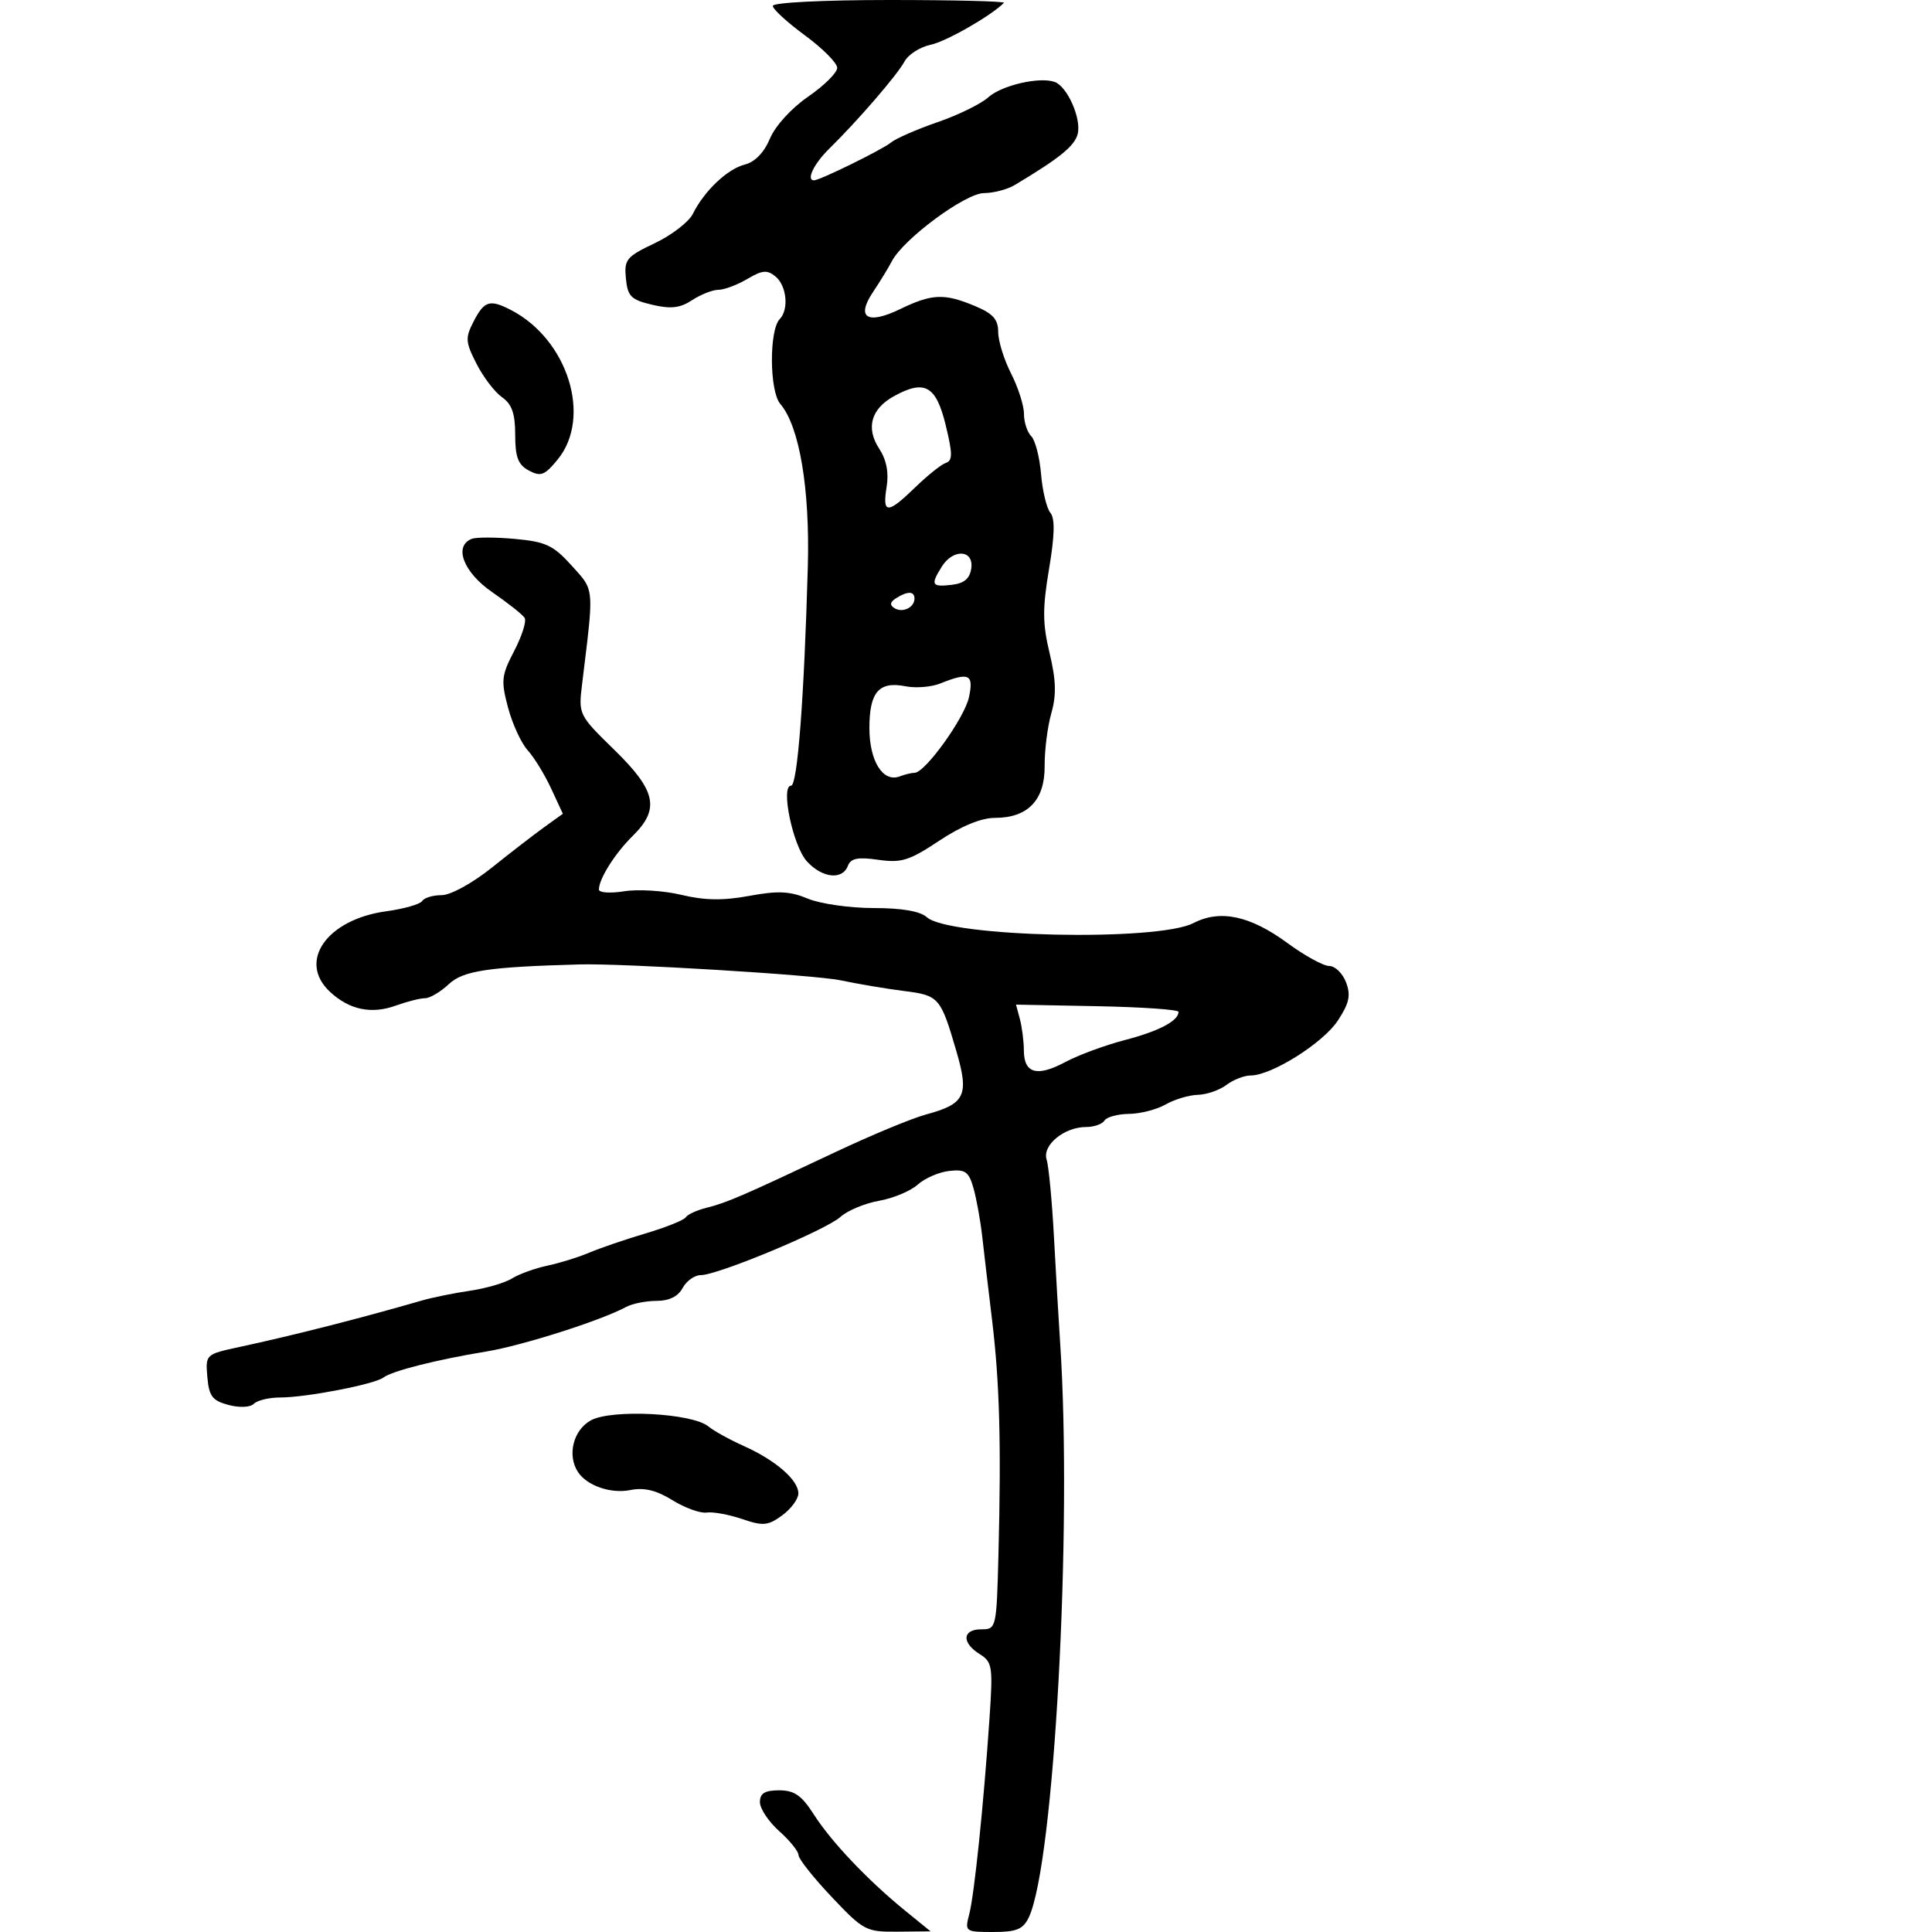 <svg xmlns="http://www.w3.org/2000/svg" width="300" height="300" viewBox="0 0 300 300" version="1.1">
  <defs/>
  <path d="M73.25,83.674 C73.938,83.402 76.975,83.408 80,83.686 C84.759,84.124 85.943,84.685 88.785,87.846 C89.867,89.05 90.613,89.804 91.073,90.704 C92.125,92.758 91.69,95.573 90.387,106.243 C89.813,110.946 89.854,111.031 95.404,116.449 C101.894,122.786 102.498,125.615 98.253,129.795 C95.487,132.519 93,136.463 93,138.126 C93,138.62 94.768,138.741 96.93,138.395 C99.091,138.05 103.089,138.302 105.814,138.955 C109.415,139.819 112.295,139.862 116.356,139.111 C120.796,138.29 122.661,138.378 125.44,139.539 C127.362,140.343 131.952,141 135.639,141 C140.036,141 142.886,141.49 143.921,142.425 C147.35,145.52 179.716,146.232 185.317,143.336 C189.469,141.189 194.111,142.177 199.923,146.443 C202.588,148.4 205.506,150 206.409,150 C207.311,150 208.483,151.14 209.012,152.533 C209.778,154.547 209.519,155.762 207.746,158.467 C205.461,161.953 197.447,167 194.198,167 C193.2,167 191.509,167.661 190.441,168.468 C189.374,169.276 187.375,169.967 186,170.004 C184.625,170.041 182.375,170.714 181,171.5 C179.625,172.286 177.064,172.945 175.309,172.965 C173.554,172.984 171.84,173.45 171.5,174 C171.16,174.55 169.884,175 168.663,175 C165.245,175 161.811,177.828 162.519,180.06 C162.849,181.099 163.366,186.573 163.667,192.225 C163.969,197.876 164.397,205.2 164.617,208.5 C166.537,237.271 163.682,289.543 159.742,297.75 C158.862,299.583 157.84,300 154.223,300 C149.872,300 149.798,299.945 150.501,297.25 C151.291,294.221 152.733,280.285 153.648,266.832 C154.197,258.753 154.093,258.075 152.118,256.842 C149.292,255.077 149.428,253 152.37,253 C154.711,253 154.743,252.859 155.043,241.25 C155.481,224.262 155.217,214.638 154.051,205 C153.486,200.325 152.796,194.475 152.519,192 C152.241,189.525 151.632,186.15 151.164,184.5 C150.436,181.931 149.896,181.546 147.407,181.821 C145.808,181.998 143.6,182.955 142.5,183.948 C141.4,184.941 138.7,186.07 136.5,186.457 C134.3,186.845 131.6,187.972 130.5,188.962 C128.218,191.016 111.465,198 108.82,198 C107.858,198 106.589,198.9 106,200 C105.297,201.313 103.906,202 101.951,202 C100.313,202 98.191,202.422 97.236,202.938 C93.32,205.053 81.112,208.943 75.5,209.864 C67.818,211.124 60.867,212.883 59.539,213.903 C58.186,214.944 47.556,217 43.533,217 C41.81,217 39.962,217.438 39.426,217.974 C38.859,218.541 37.208,218.618 35.476,218.158 C32.975,217.494 32.452,216.803 32.198,213.832 C31.898,210.313 31.922,210.291 37.198,209.155 C45.556,207.356 56.046,204.684 65.5,201.947 C67.15,201.47 70.525,200.783 73,200.421 C75.475,200.06 78.407,199.201 79.515,198.513 C80.623,197.825 83.098,196.931 85.015,196.526 C86.932,196.121 89.85,195.214 91.5,194.51 C93.15,193.807 97.087,192.463 100.248,191.523 C103.41,190.584 106.218,189.456 106.489,189.018 C106.76,188.58 108.223,187.912 109.741,187.534 C112.861,186.756 115.313,185.696 129.663,178.922 C135.252,176.283 141.612,173.643 143.796,173.055 C149.867,171.42 150.507,170.096 148.519,163.276 C146.065,154.858 145.812,154.565 140.397,153.885 C137.703,153.547 133.25,152.797 130.5,152.218 C126.529,151.382 96.716,149.569 90,149.755 C75.771,150.149 71.917,150.73 69.699,152.813 C68.419,154.016 66.757,155 66.007,155 C65.256,155 63.215,155.516 61.472,156.146 C57.663,157.524 54.243,156.807 51.23,154 C46.18,149.295 50.735,142.774 59.957,141.506 C62.73,141.125 65.25,140.405 65.558,139.906 C65.866,139.408 67.223,139 68.573,139 C69.962,139 73.335,137.154 76.338,134.75 C79.259,132.412 82.942,129.568 84.523,128.43 L87.399,126.36 L85.575,122.43 C84.572,120.268 82.936,117.6 81.938,116.5 C80.94,115.4 79.569,112.423 78.891,109.885 C77.772,105.698 77.861,104.88 79.847,101.069 C81.051,98.759 81.78,96.454 81.467,95.947 C81.154,95.44 78.896,93.648 76.449,91.965 C71.971,88.884 70.395,84.8 73.25,83.674 Z M120,0.915 C120,0.395 127.85,0 138.167,0 C148.158,0 156.134,0.199 155.891,0.443 C153.85,2.483 146.923,6.444 144.51,6.951 C142.866,7.296 141.043,8.46 140.46,9.539 C139.318,11.649 133.216,18.717 128.75,23.102 C126.371,25.438 125.142,28 126.401,28 C127.299,28 137.018,23.23 138.318,22.151 C139.088,21.512 142.347,20.085 145.561,18.979 C148.775,17.873 152.326,16.135 153.452,15.117 C155.518,13.249 161.421,11.88 163.771,12.724 C165.74,13.431 167.956,18.454 167.339,20.811 C166.847,22.692 164.577,24.532 157.562,28.735 C156.428,29.415 154.279,29.977 152.787,29.985 C149.893,30.001 140.293,37.1 138.488,40.56 C137.931,41.627 136.627,43.761 135.589,45.301 C132.876,49.33 134.641,50.475 139.756,48.004 C144.727,45.602 146.613,45.523 151.378,47.513 C154.186,48.687 155,49.595 155,51.553 C155,52.943 155.9,55.844 157,58 C158.1,60.156 159,62.973 159,64.26 C159,65.547 159.508,67.108 160.129,67.729 C160.75,68.35 161.435,70.994 161.653,73.606 C161.871,76.217 162.521,78.923 163.099,79.619 C163.836,80.508 163.775,83.114 162.894,88.356 C161.867,94.473 161.882,96.84 162.979,101.414 C163.987,105.613 164.054,107.933 163.249,110.751 C162.66,112.813 162.194,116.498 162.212,118.941 C162.253,124.245 159.608,127 154.476,127 C152.363,127 149.254,128.278 145.837,130.551 C141.201,133.635 139.958,134.023 136.373,133.508 C133.192,133.05 132.111,133.268 131.655,134.457 C130.796,136.696 127.667,136.348 125.293,133.75 C123.119,131.37 121.163,122 122.84,122 C123.829,122 124.874,108.313 125.437,88 C125.774,75.86 124.135,66.178 121.157,62.712 C119.476,60.755 119.417,51.253 121.075,49.55 C122.52,48.066 122.162,44.379 120.434,42.946 C119.137,41.869 118.382,41.934 116.03,43.323 C114.469,44.245 112.458,45 111.561,45 C110.664,45 108.828,45.722 107.482,46.603 C105.598,47.839 104.169,48.004 101.268,47.322 C97.985,46.551 97.46,46.024 97.188,43.238 C96.901,40.297 97.262,39.856 101.659,37.769 C104.29,36.52 106.955,34.469 107.582,33.211 C109.366,29.632 112.955,26.228 115.661,25.549 C117.224,25.157 118.655,23.677 119.557,21.519 C120.377,19.555 122.893,16.793 125.491,15.006 C127.971,13.3 130,11.289 130,10.537 C130,9.785 127.75,7.519 125,5.5 C122.25,3.481 120,1.418 120,0.915 Z M91.75,220.552 C94.98,218.777 107.51,219.425 110,221.497 C110.825,222.183 113.3,223.551 115.5,224.537 C120.47,226.764 124.01,229.852 123.969,231.924 C123.951,232.791 122.813,234.318 121.44,235.318 C119.246,236.916 118.492,236.983 115.222,235.87 C113.175,235.173 110.702,234.723 109.726,234.869 C108.751,235.014 106.364,234.152 104.423,232.953 C101.906,231.397 100.025,230.945 97.865,231.377 C94.861,231.978 91.177,230.715 89.765,228.6 C88.03,226.001 89.001,222.063 91.75,220.552 Z M73.567,49.87 C75.2,46.713 76.065,46.451 79.316,48.125 C88.176,52.688 91.966,64.786 86.593,71.354 C84.581,73.815 83.964,74.051 82.129,73.069 C80.451,72.171 80,70.995 80,67.522 C80,64.215 79.489,62.756 77.956,61.682 C76.832,60.894 75.05,58.56 73.997,56.495 C72.259,53.084 72.219,52.477 73.567,49.87 Z M118,279.835 C118,278.465 118.756,278 120.987,278 C123.347,278 124.479,278.788 126.371,281.75 C129.091,286.006 134.773,291.991 140.565,296.7 L144.5,299.899 L139.395,299.95 C134.487,299.998 134.091,299.79 129.145,294.56 C126.315,291.568 124,288.646 124,288.068 C124,287.489 122.65,285.813 121,284.342 C119.35,282.872 118,280.844 118,279.835 Z M146,106.131 C144.625,106.684 142.198,106.879 140.607,106.564 C136.481,105.749 135,107.463 135,113.051 C135,118.19 137.112,121.555 139.711,120.558 C140.51,120.251 141.547,120 142.015,120 C143.646,120 149.775,111.477 150.464,108.25 C151.225,104.69 150.474,104.333 146,106.131 Z M158.369,158.249 C158.701,159.487 158.979,161.689 158.986,163.143 C159.005,166.697 161.051,167.256 165.436,164.906 C167.439,163.833 171.589,162.3 174.658,161.501 C179.954,160.121 183,158.522 183,157.12 C183,156.771 177.322,156.376 170.383,156.242 L157.766,155.998 Z M138.819,61.516 C135.25,63.48 134.414,66.457 136.527,69.681 C137.657,71.406 138.037,73.382 137.672,75.632 C136.987,79.856 137.808,79.86 142.14,75.652 C144.036,73.811 146.17,72.11 146.881,71.873 C147.935,71.522 147.927,70.431 146.837,65.971 C145.348,59.879 143.578,58.896 138.819,61.516 Z M146.241,87.986 C144.471,90.82 144.659,91.172 147.75,90.816 C149.719,90.59 150.591,89.861 150.82,88.25 C151.232,85.345 148.006,85.16 146.241,87.986 Z M139.143,92.89 C138.197,93.49 138.122,93.957 138.893,94.434 C140.162,95.218 142,94.334 142,92.941 C142,91.778 140.928,91.759 139.143,92.89 Z"/>
</svg>

